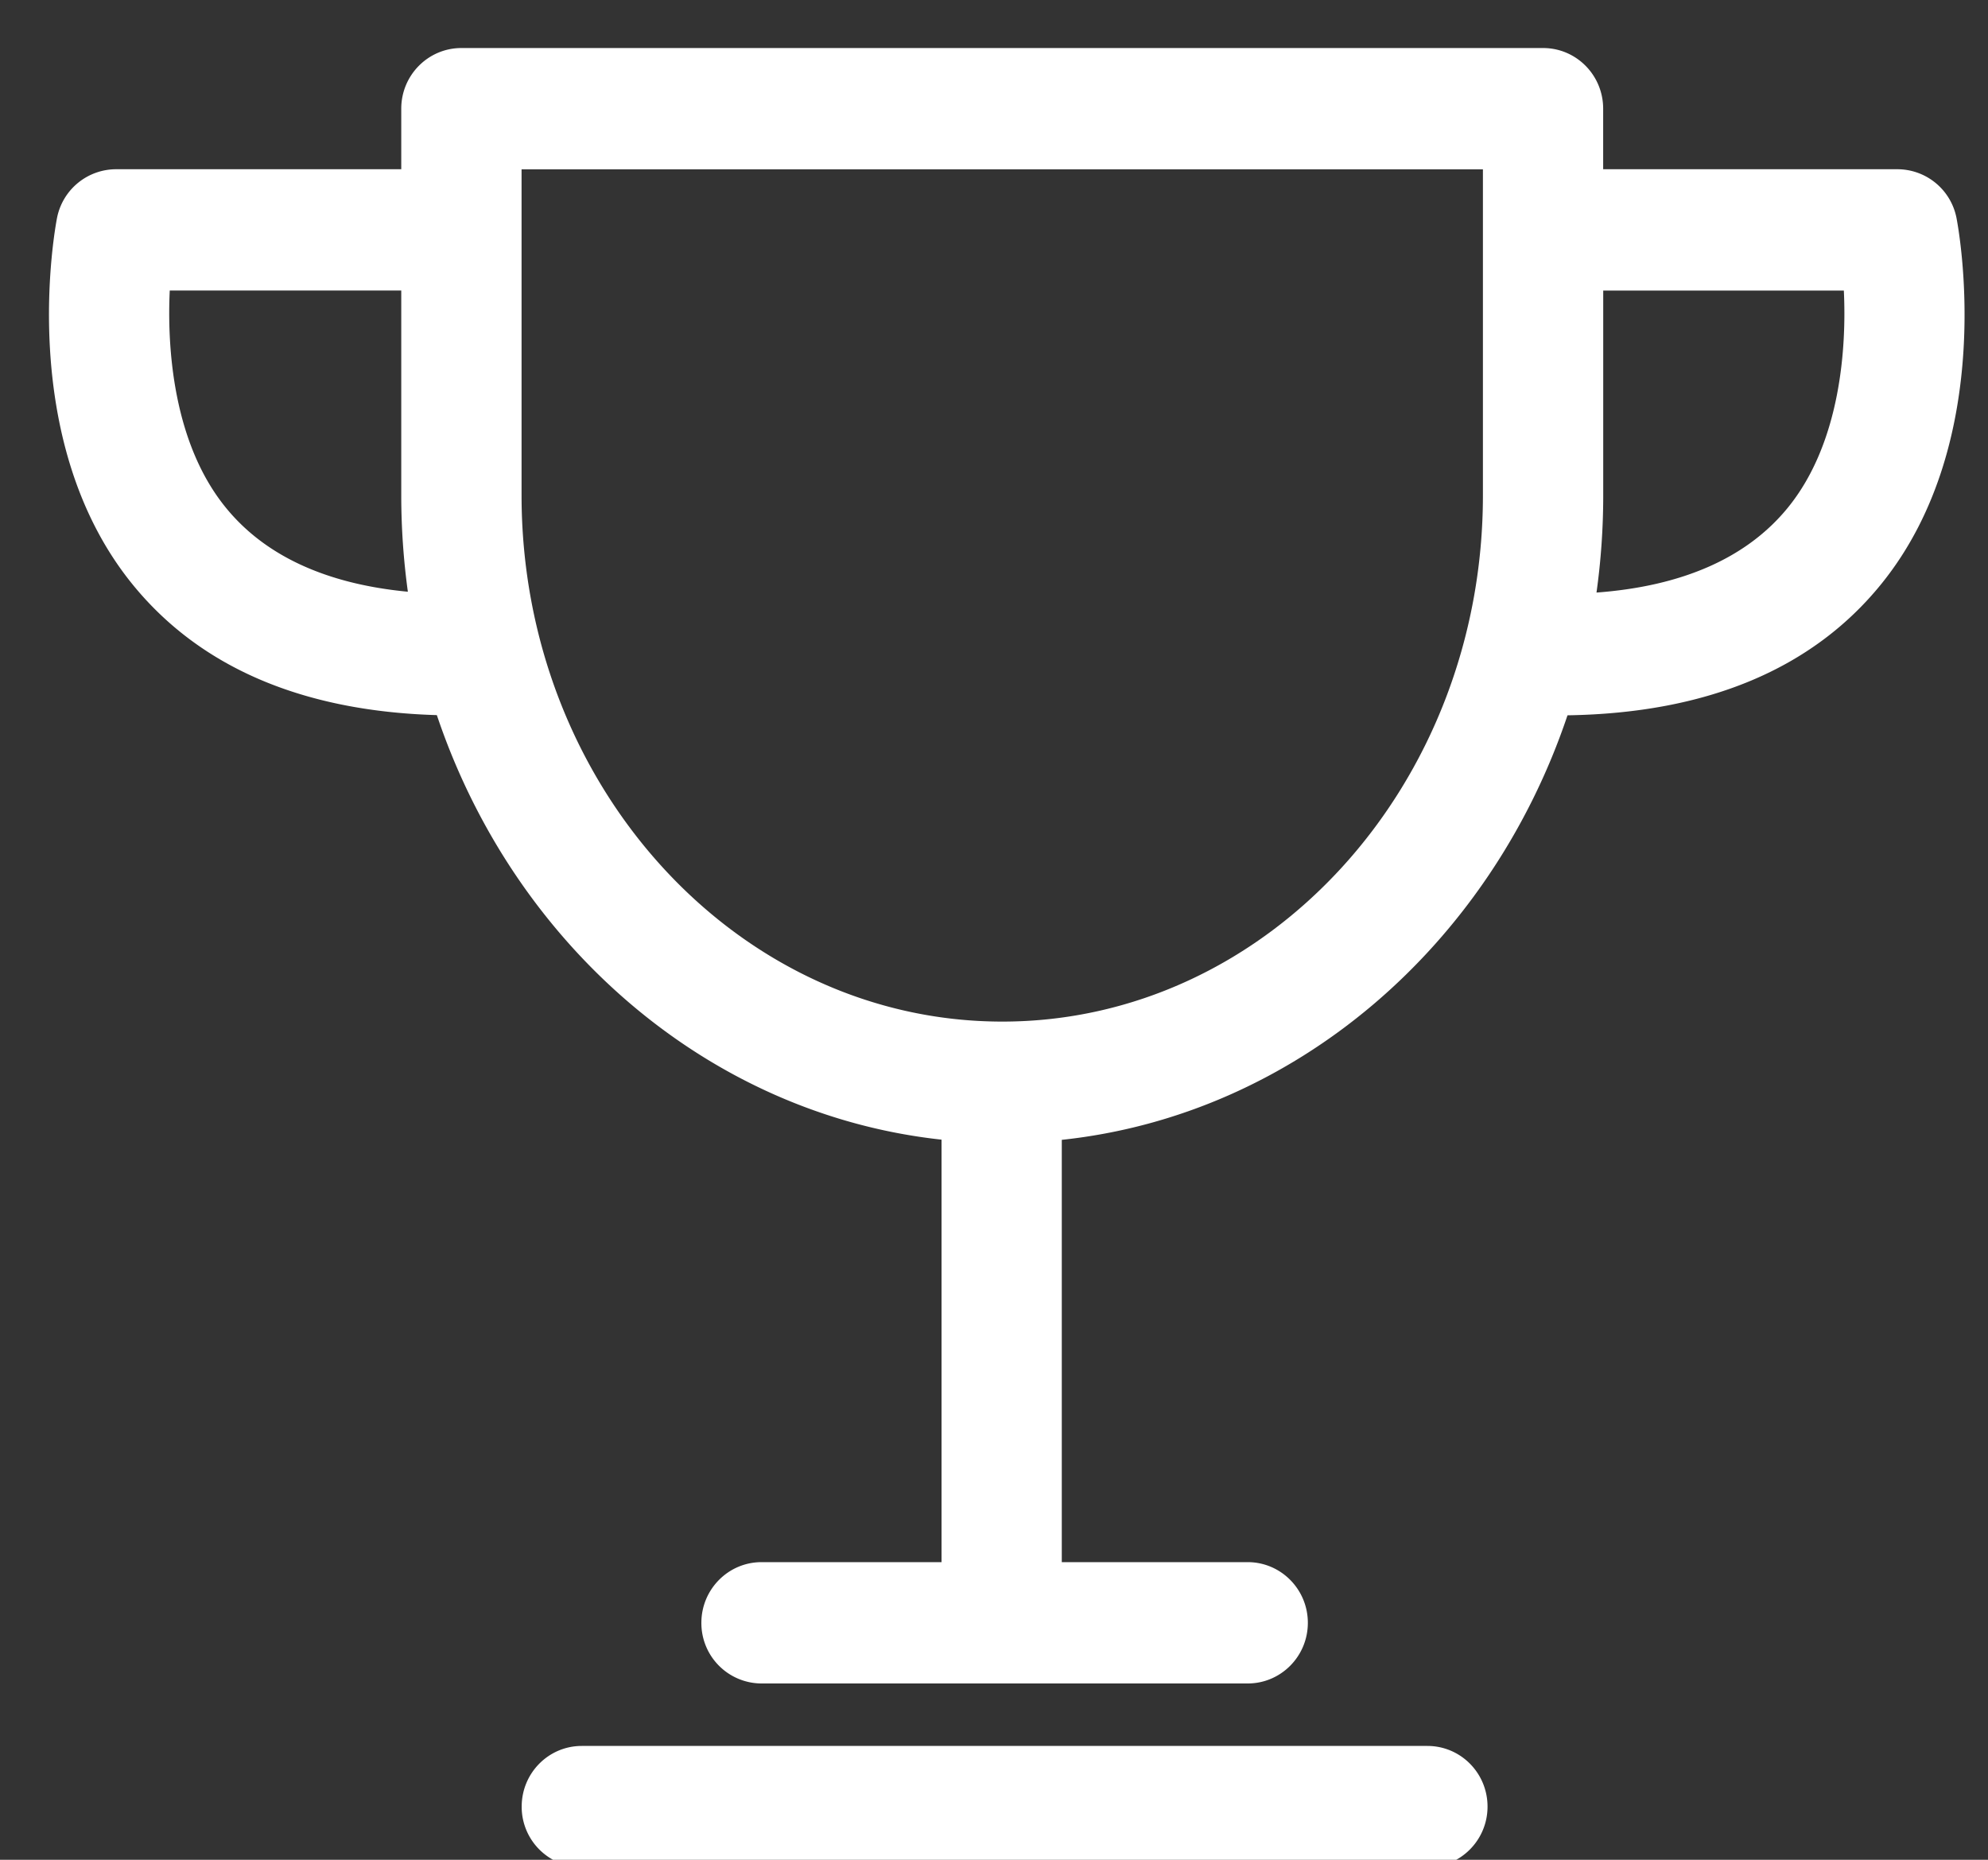 <svg xmlns="http://www.w3.org/2000/svg" width="31" height="29" viewBox="0 0 31 29"><rect x="0" y="0" width="31" height="29" fill="#333333" stroke="none"/><g><g><path fill="#fff" d="M6.257 7.724V4.53h-3.61c-.041.86.042 2.364.873 3.384.61.751 1.565 1.192 2.84 1.313-.067-.49-.103-.993-.103-1.504zm0-6.029c0-.523.42-.946.938-.946h16.867c.518 0 .937.423.937.946v.944h4.59a.94.94 0 0 1 .919.756c.027.137.657 3.45-1.17 5.709-1.073 1.327-2.72 2.016-4.895 2.05-1.205 3.584-4.242 6.232-7.886 6.62v6.585h2.899c.518 0 .938.424.938.946 0 .523-.42.946-.938.946h-7.581a.941.941 0 0 1-.938-.946c0-.522.42-.946.938-.946h2.807v-6.588c-3.637-.395-6.667-3.04-7.87-6.62-2.105-.062-3.702-.75-4.752-2.047C.234 6.846.863 3.532.89 3.394a.94.94 0 0 1 .919-.755h4.448zM25 7.724c0 .515-.036 1.022-.105 1.516 1.349-.1 2.351-.546 2.985-1.325.83-1.02.914-2.523.872-3.384h-3.752zM8.133 2.64v5.083c0 4.525 3.363 8.207 7.497 8.207 4.132 0 7.494-3.682 7.494-8.207V2.64zm14.125 26.476H9.072a.941.941 0 0 1-.937-.945c0-.523.419-.946.937-.946h13.186c.519 0 .938.423.938.946 0 .522-.42.945-.938.945z"/></g></g></svg>